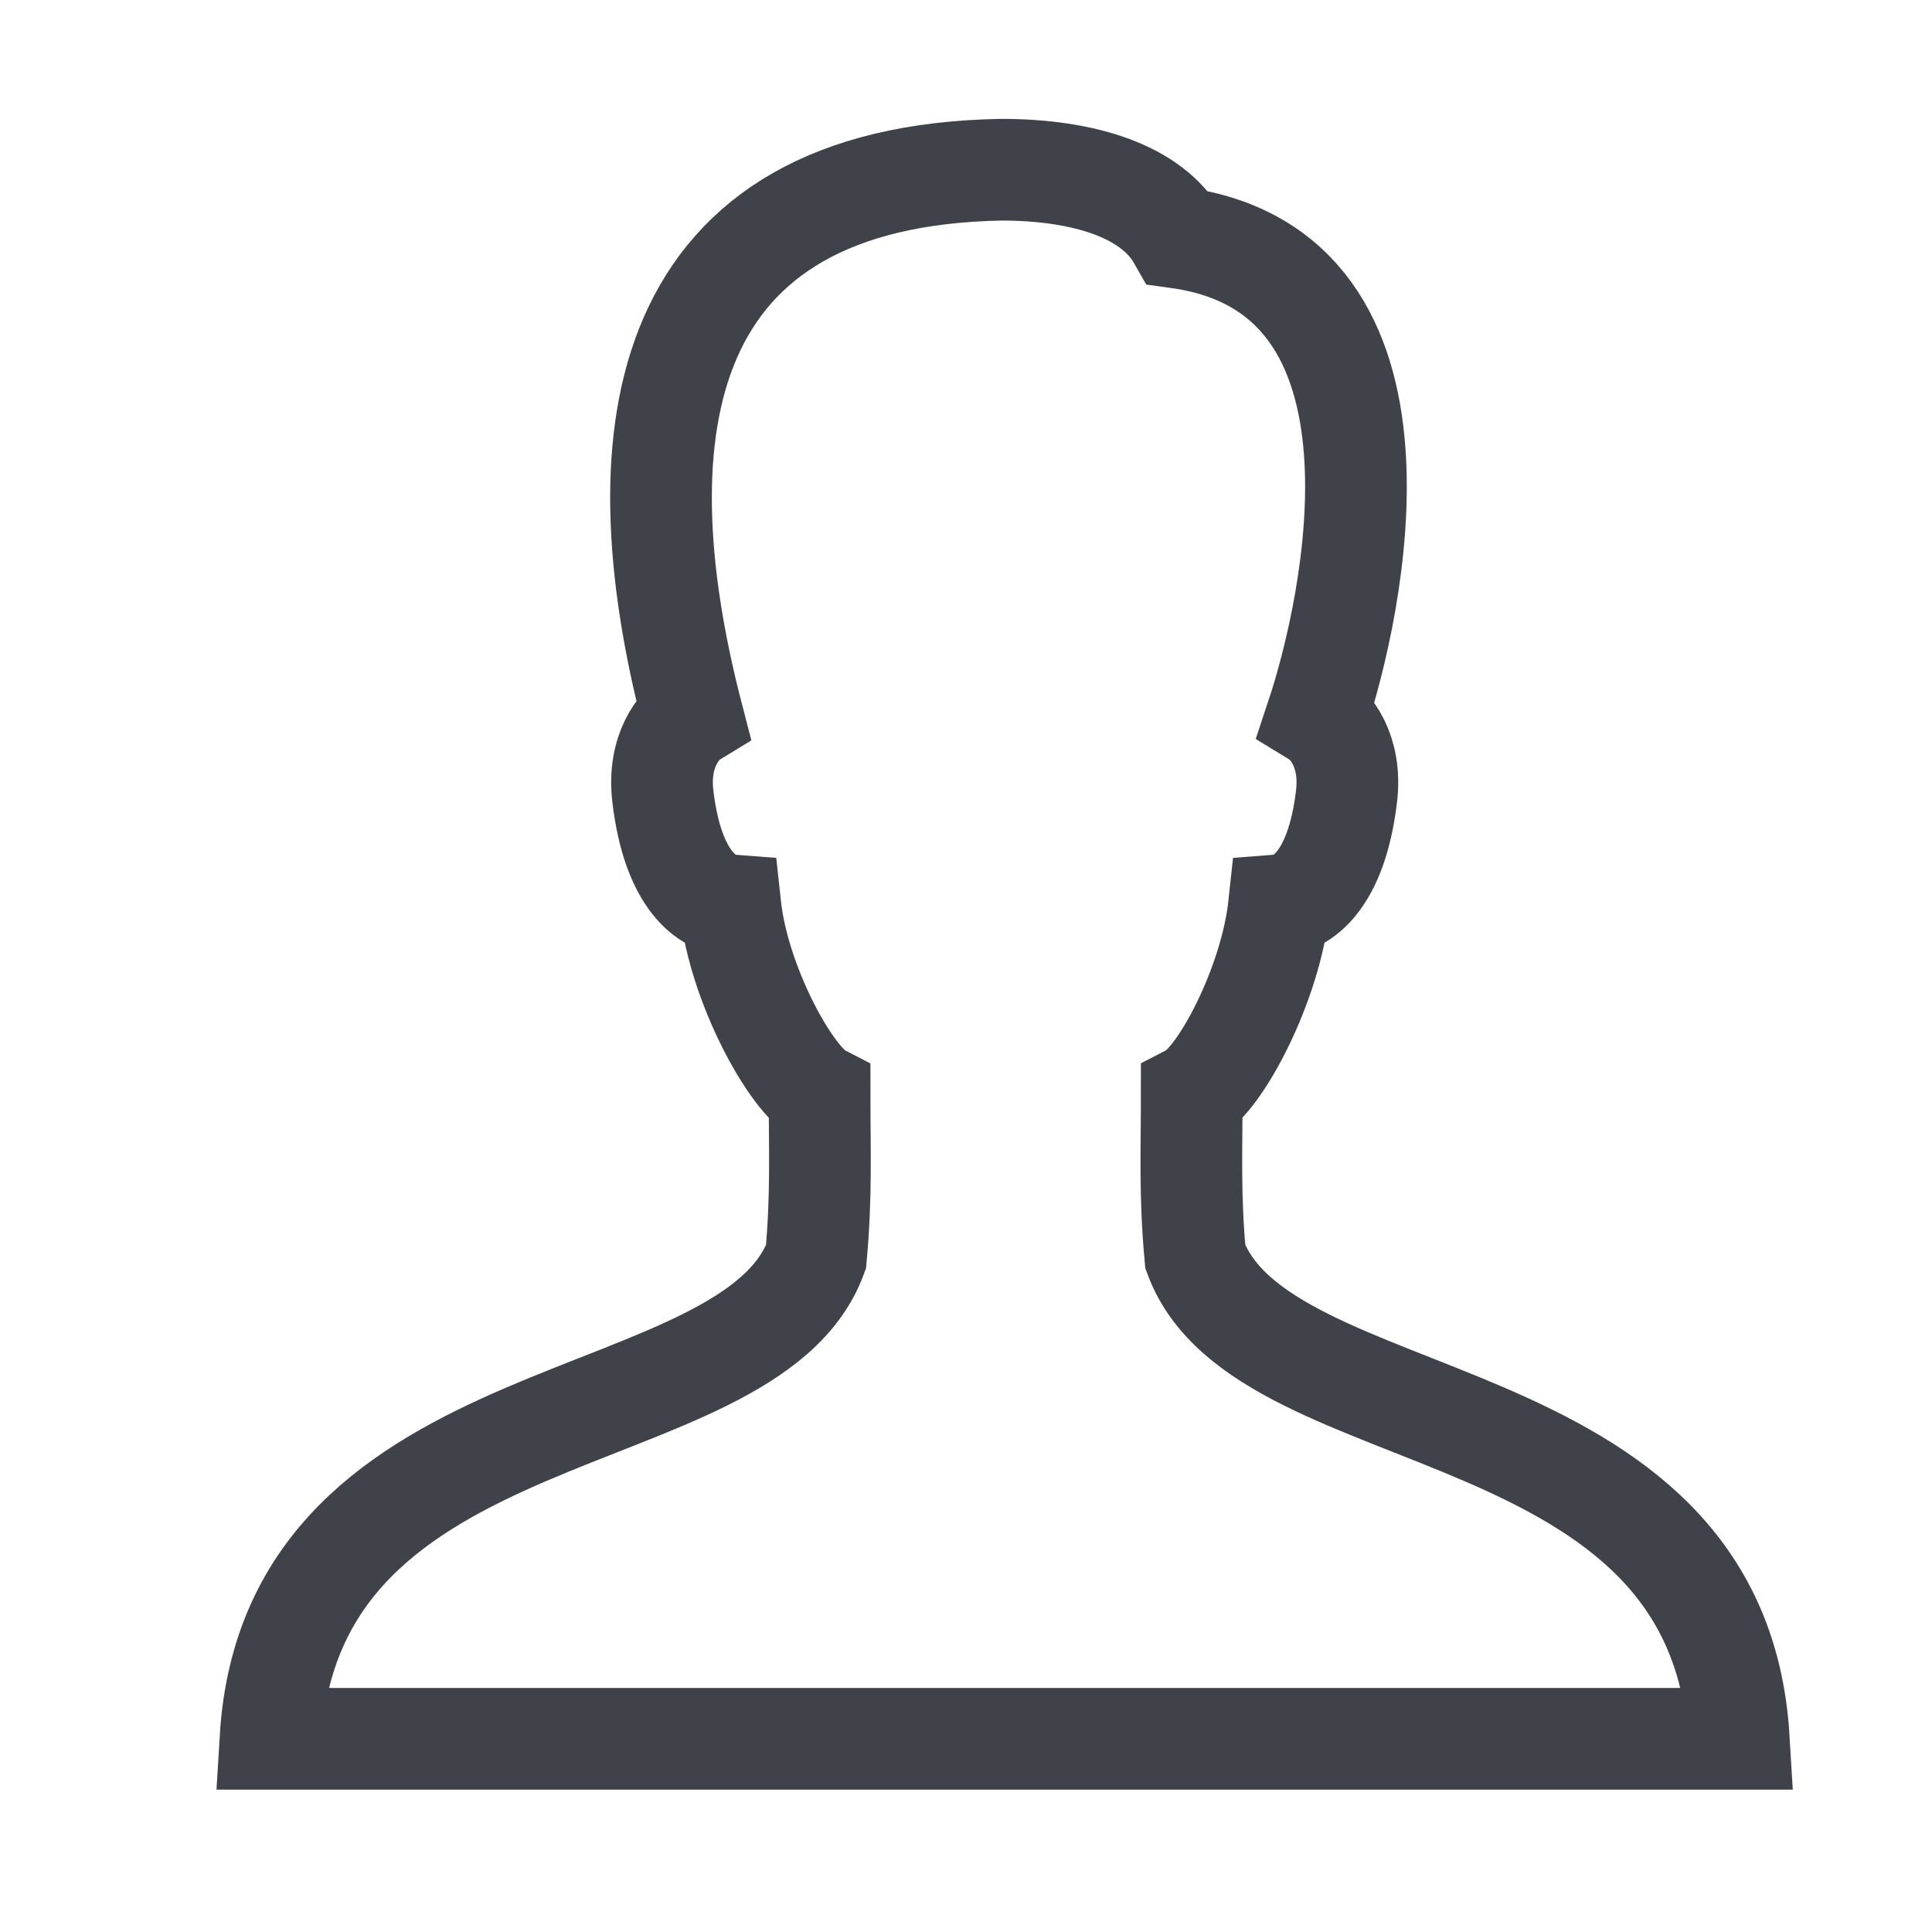<svg width="19" height="19" fill="none" xmlns="http://www.w3.org/2000/svg"><g clip-path="url(#clip0_1500_12020)"><path d="M11.755 12.36c-.056-.612-.035-1.04-.035-1.6.278-.145.775-1.073.859-1.857.218-.017.562-.23.663-1.07.054-.452-.162-.705-.293-.785.355-1.068 1.092-4.37-1.364-4.711-.253-.444-.9-.668-1.74-.668-3.365.062-3.77 2.54-3.033 5.379-.131.08-.347.333-.293.785.1.84.444 1.053.662 1.07.084.784.6 1.712.879 1.858 0 .56.02.987-.035 1.6-.665 1.79-5.157 1.287-5.365 4.739H17.1c-.207-3.452-4.68-2.95-5.345-4.74z" stroke="#3F4249" stroke-miterlimit="10" stroke-linecap="round"/></g><defs><clipPath id="clip0_1500_12020"><path fill="#fff" d="M0 0h19v19H0z"/></clipPath></defs></svg>